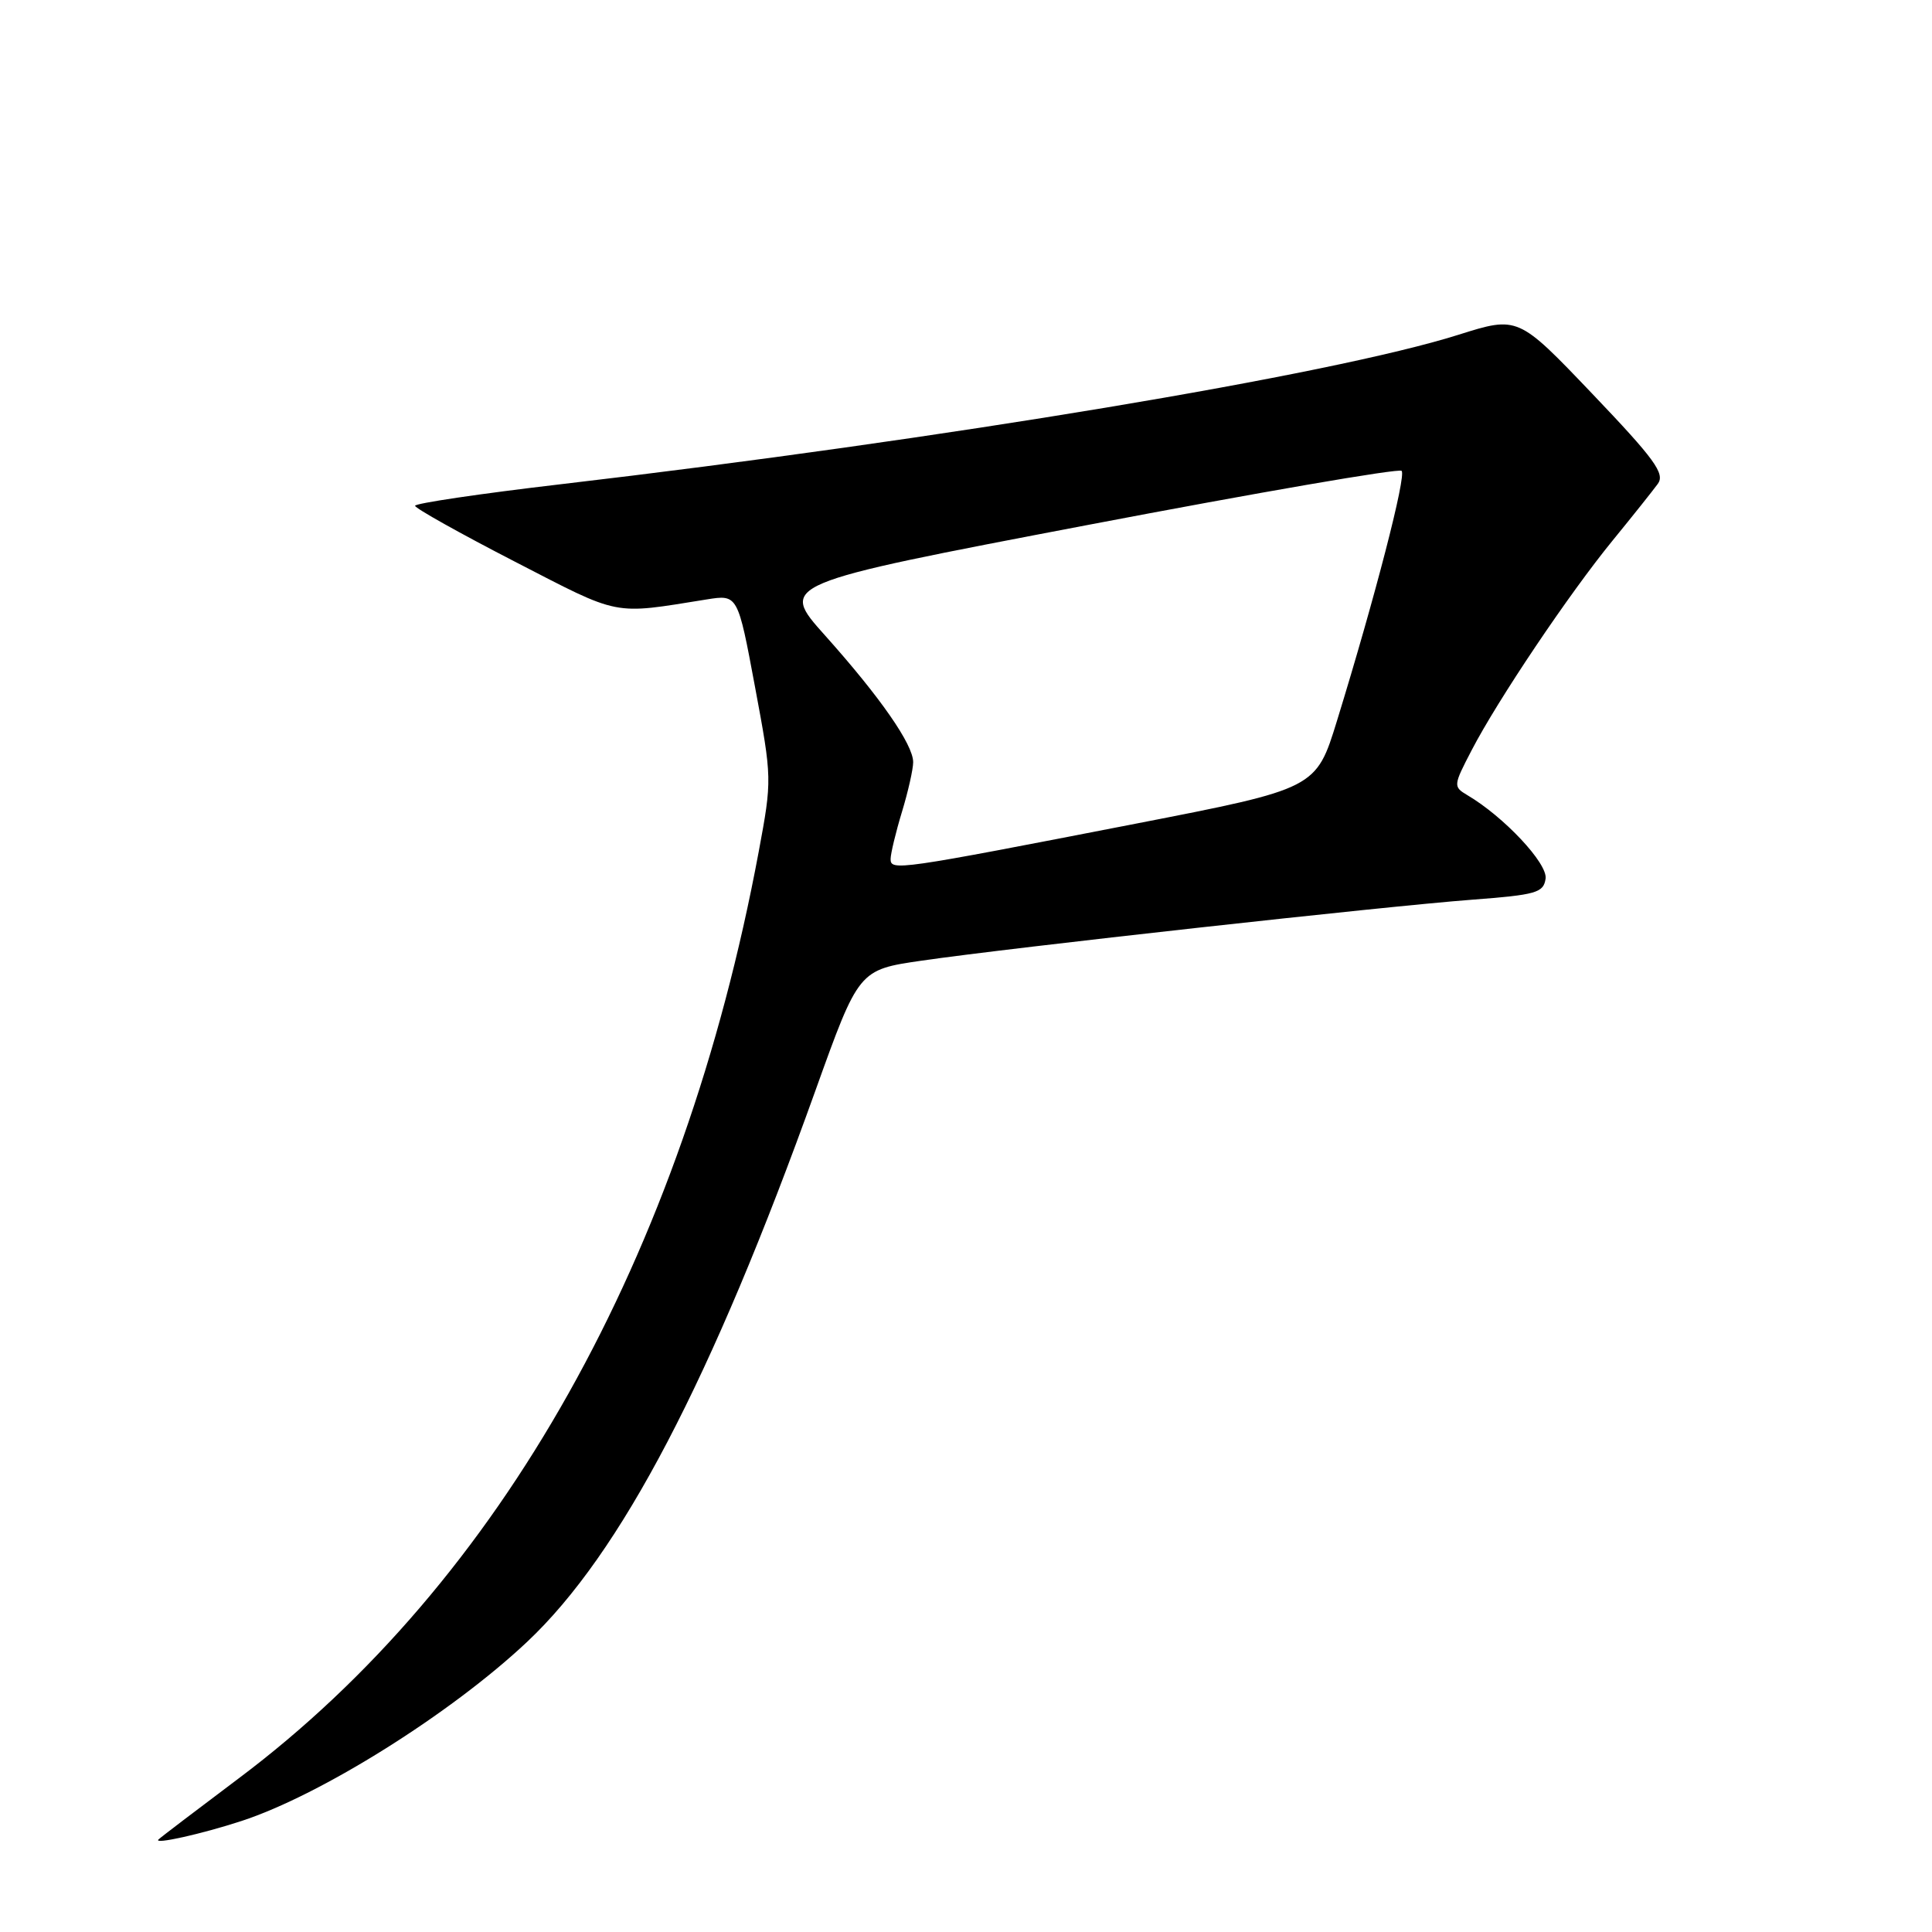 <?xml version="1.0" encoding="UTF-8" standalone="no"?>
<!DOCTYPE svg PUBLIC "-//W3C//DTD SVG 1.1//EN" "http://www.w3.org/Graphics/SVG/1.1/DTD/svg11.dtd" >
<svg xmlns="http://www.w3.org/2000/svg" xmlns:xlink="http://www.w3.org/1999/xlink" version="1.1" viewBox="0 0 256 256">
 <g >
 <path fill="currentColor"
d=" M 32.00 241.29 C 42.53 237.85 59.77 227.04 69.84 217.56 C 82.26 205.88 94.30 182.86 108.05 144.50 C 113.79 128.50 113.79 128.50 122.14 127.29 C 133.88 125.58 183.59 120.08 195.00 119.22 C 203.58 118.57 204.53 118.30 204.80 116.42 C 205.08 114.41 199.28 108.22 194.43 105.36 C 192.55 104.24 192.56 104.10 194.99 99.43 C 198.44 92.77 207.93 78.65 213.69 71.61 C 216.33 68.38 219.02 65.00 219.67 64.11 C 220.65 62.76 219.27 60.86 210.99 52.18 C 201.15 41.87 201.15 41.87 193.25 44.36 C 176.51 49.65 124.89 58.24 74.25 64.17 C 63.66 65.41 55.00 66.69 55.00 67.02 C 55.00 67.34 60.94 70.67 68.20 74.41 C 82.36 81.71 81.02 81.45 93.63 79.43 C 97.76 78.77 97.76 78.77 100.04 91.00 C 102.31 103.17 102.31 103.29 100.53 112.87 C 90.52 166.52 66.35 209.61 31.62 235.65 C 26.06 239.83 21.27 243.47 21.00 243.74 C 20.28 244.45 26.75 243.01 32.00 241.29 Z  M 118.01 113.81 C 118.02 113.09 118.69 110.29 119.51 107.59 C 120.33 104.89 121.00 101.92 121.00 100.99 C 121.00 98.65 116.61 92.35 109.34 84.22 C 103.20 77.37 103.20 77.37 144.14 69.56 C 166.66 65.26 185.37 62.03 185.72 62.39 C 186.37 63.03 182.22 79.07 177.16 95.50 C 174.39 104.49 174.39 104.49 150.45 109.15 C 118.85 115.30 118.00 115.42 118.01 113.81 Z "/>
</g>
</svg>